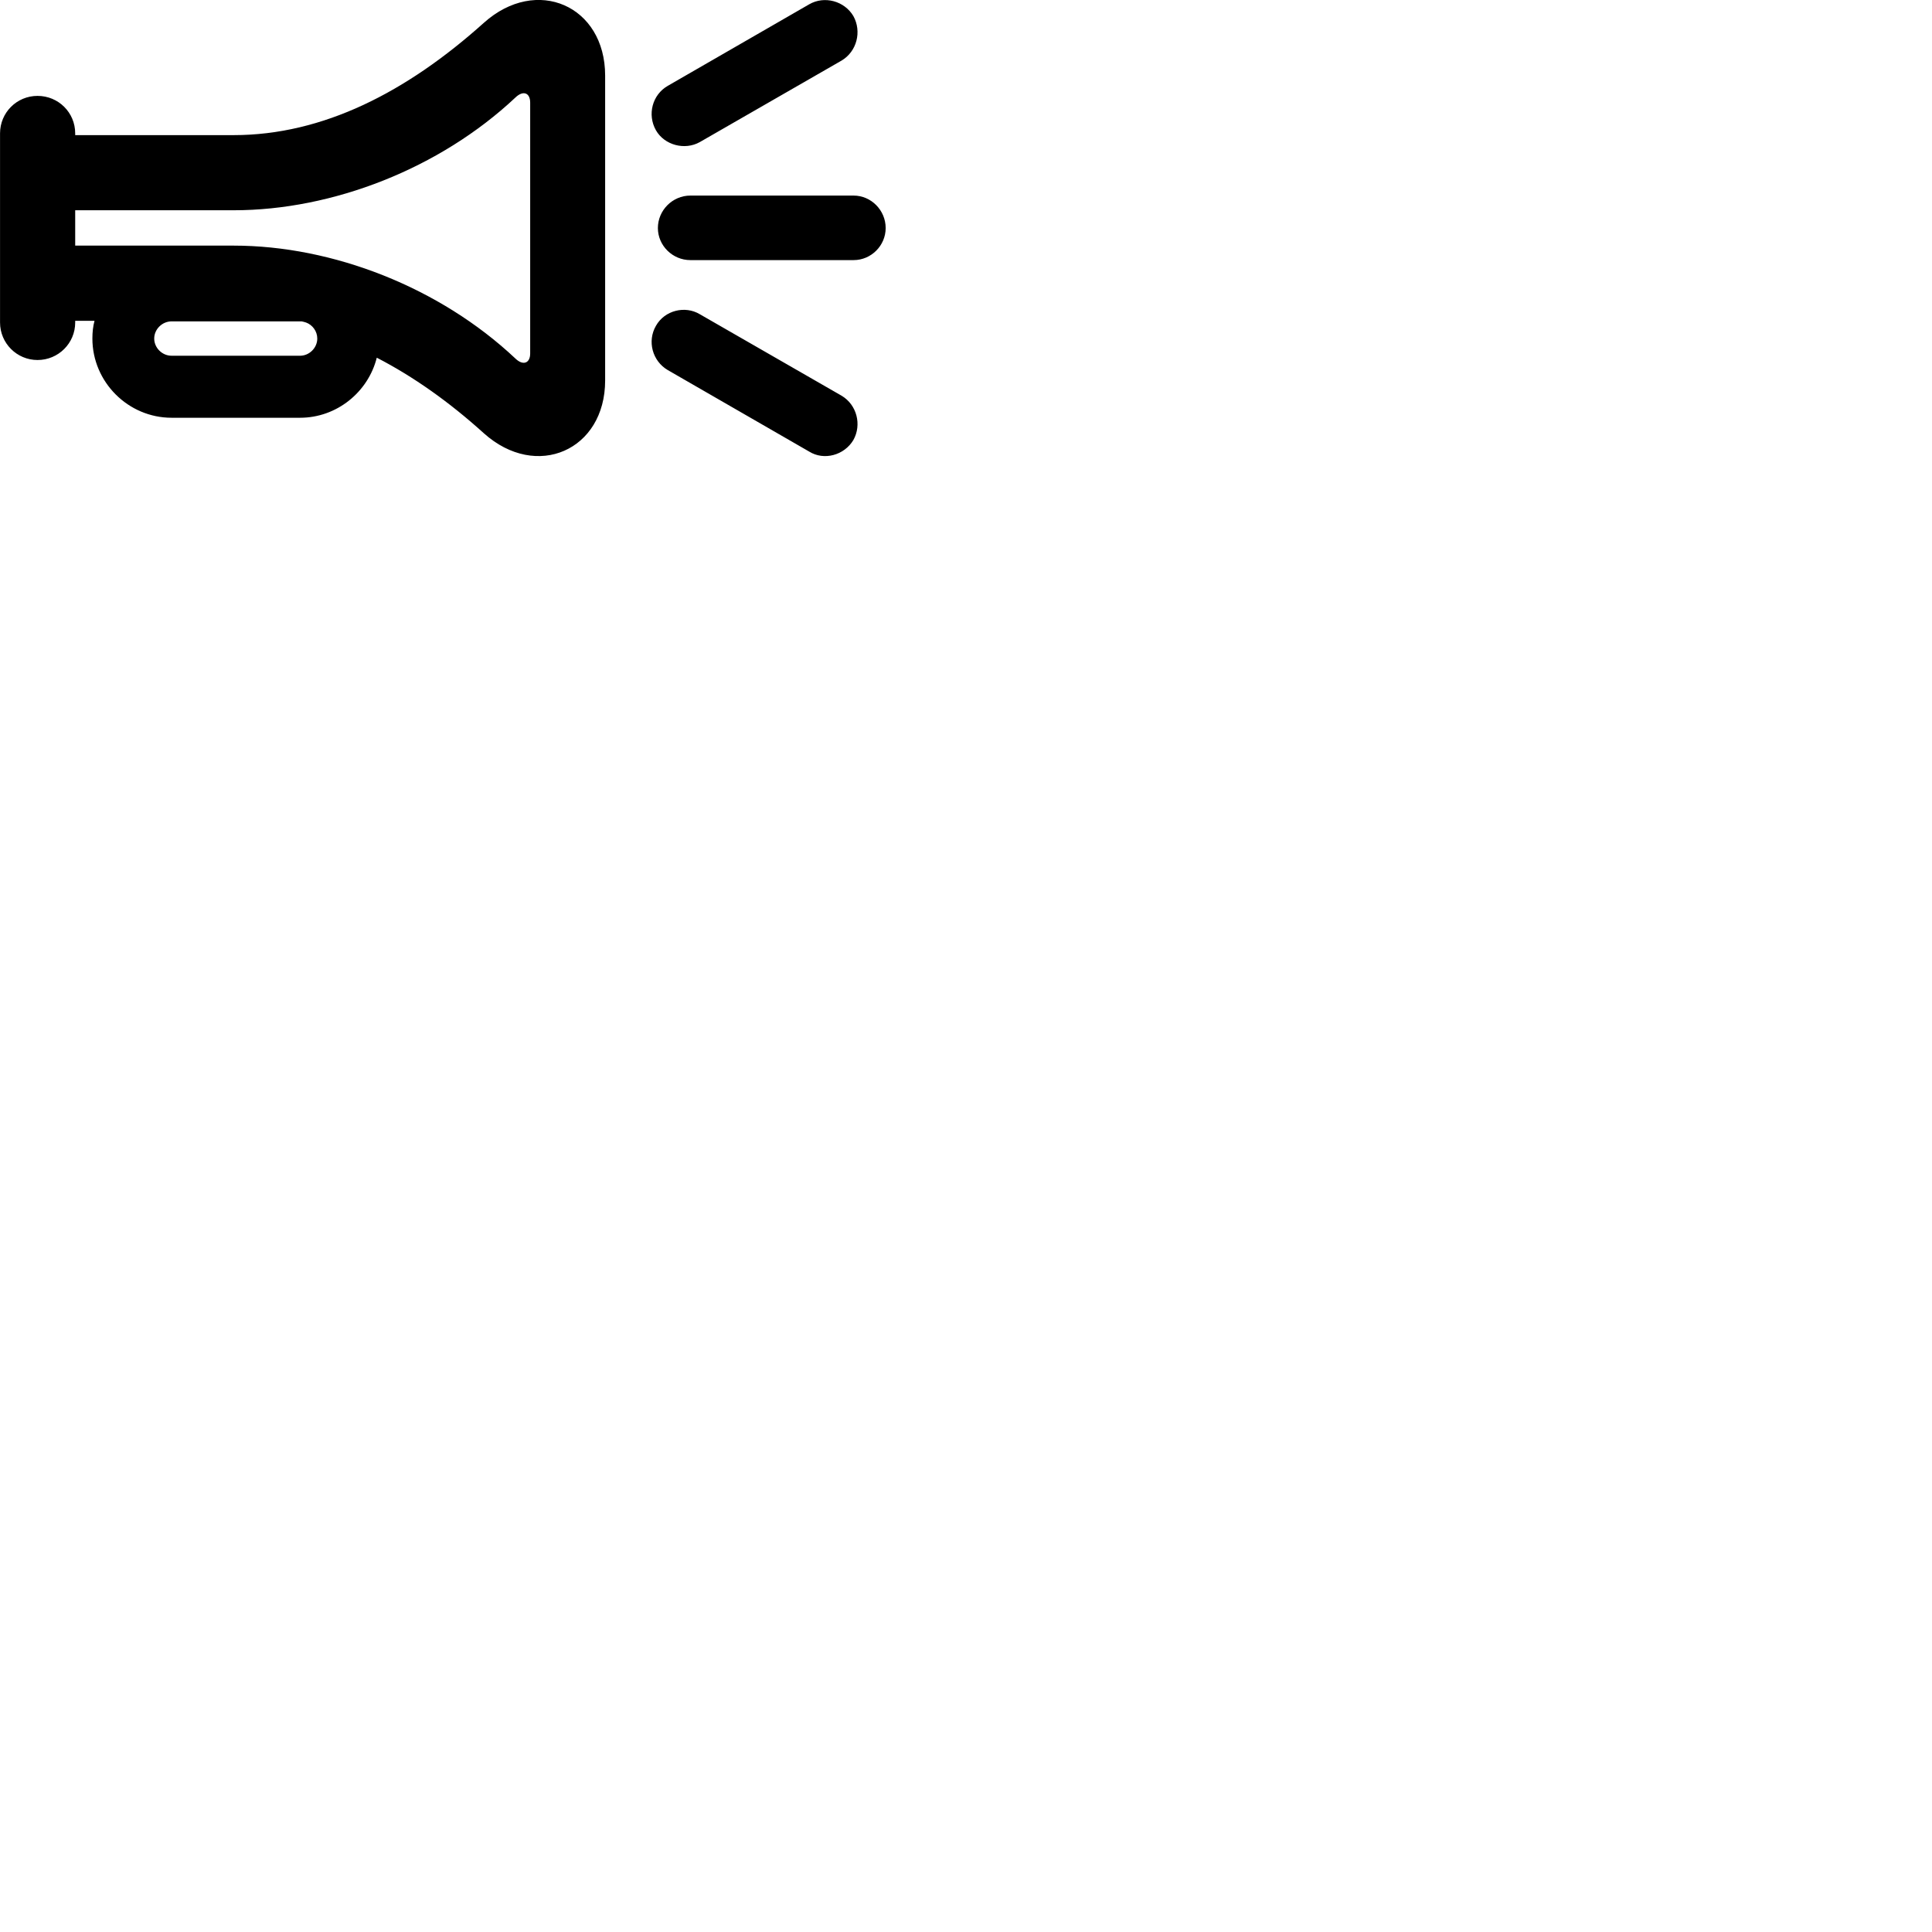 
        <svg xmlns="http://www.w3.org/2000/svg" viewBox="0 0 100 100">
            <path d="M1.942 18.634C3.022 18.634 3.892 17.764 3.892 16.694V16.604H4.892C4.812 16.904 4.782 17.203 4.782 17.523C4.782 19.773 6.632 21.623 8.882 21.623H15.532C17.422 21.623 19.052 20.303 19.502 18.514C21.402 19.494 23.262 20.814 25.042 22.424C27.772 24.873 31.322 23.303 31.322 19.694V3.913C31.322 0.293 27.772 -1.266 25.042 1.183C21.052 4.763 16.722 6.994 12.092 6.994H3.892V6.904C3.892 5.824 3.022 4.963 1.942 4.963C0.872 4.963 0.002 5.824 0.002 6.904V16.694C0.002 17.764 0.872 18.634 1.942 18.634ZM33.952 6.744C34.392 7.513 35.442 7.793 36.222 7.354L43.562 3.134C44.352 2.663 44.612 1.633 44.172 0.834C43.712 0.053 42.672 -0.236 41.882 0.224L34.562 4.444C33.762 4.904 33.492 5.934 33.952 6.744ZM26.672 18.553C22.762 14.873 17.222 12.713 12.092 12.713H3.892V10.883H12.092C17.222 10.883 22.762 8.723 26.672 5.053C27.072 4.663 27.442 4.793 27.442 5.314V18.294C27.442 18.803 27.072 18.944 26.672 18.553ZM34.052 11.803C34.052 12.713 34.812 13.463 35.732 13.463H44.182C45.092 13.463 45.842 12.713 45.842 11.803C45.842 10.883 45.092 10.123 44.182 10.123H35.732C34.812 10.123 34.052 10.883 34.052 11.803ZM33.952 16.863C33.492 17.654 33.762 18.683 34.562 19.154L41.882 23.373C42.652 23.854 43.702 23.564 44.172 22.773C44.612 21.983 44.352 20.953 43.562 20.483L36.222 16.264C35.452 15.803 34.402 16.064 33.952 16.863ZM7.982 17.523C7.982 17.044 8.392 16.634 8.882 16.634H15.532C15.552 16.634 15.582 16.634 15.612 16.634C15.692 16.654 15.762 16.663 15.842 16.694C16.172 16.814 16.422 17.143 16.422 17.523C16.422 18.003 16.012 18.413 15.532 18.413H8.882C8.392 18.413 7.982 18.003 7.982 17.523Z" />
        </svg>
    